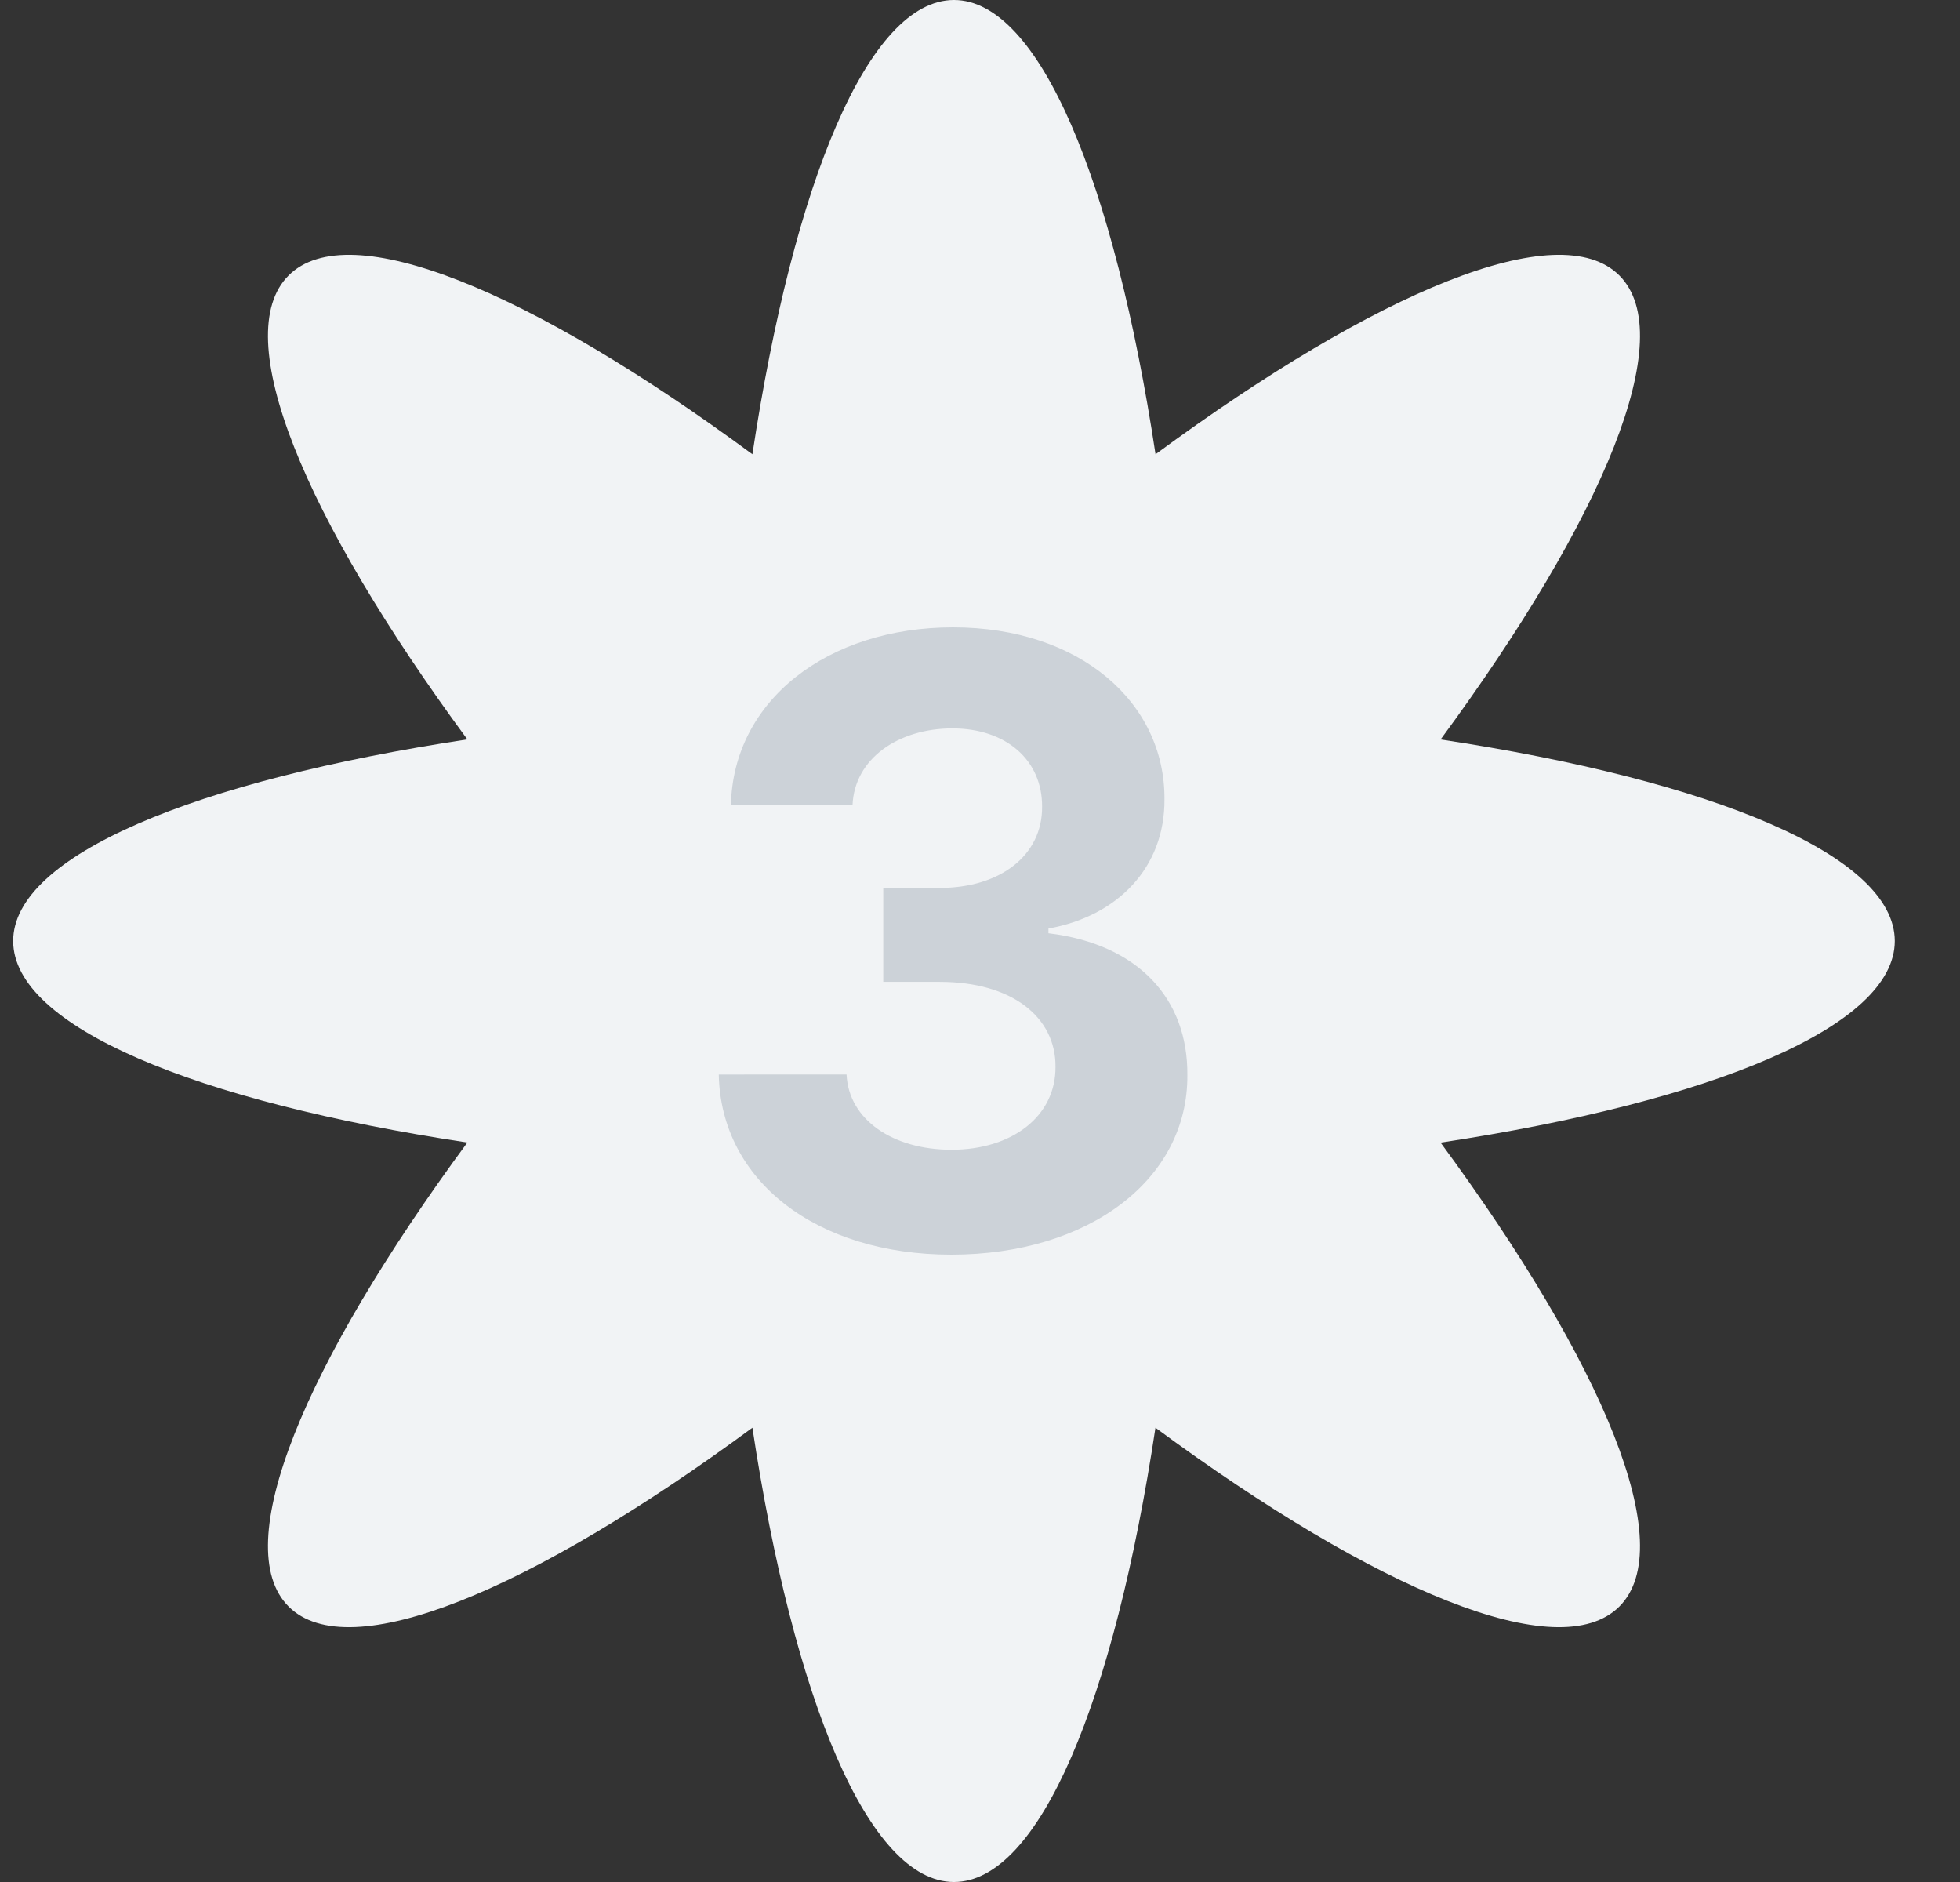 <svg width="25" height="24" fill="none" xmlns="http://www.w3.org/2000/svg"><rect width="100%" height="100%" fill="#333333" stroke="none"/><path d="M24.168 12c0-1.09-2.322-2.046-5.793-2.57 2.084-2.828 3.05-5.146 2.28-5.917-.77-.77-3.086.196-5.916 2.28C14.213 2.323 13.257 0 12.168 0c-1.09 0-2.046 2.322-2.571 5.793-2.827-2.084-5.145-3.05-5.916-2.28-.77.77.196 3.086 2.28 5.916C2.491 9.954.168 10.911.168 12c0 1.09 2.322 2.046 5.793 2.57-2.084 2.828-3.05 5.146-2.28 5.917.77.77 3.086-.196 5.916-2.28.525 3.47 1.482 5.793 2.571 5.793 1.09 0 2.046-2.322 2.57-5.793 2.828 2.084 5.146 3.05 5.917 2.28.77-.77-.196-3.086-2.28-5.916 3.47-.525 5.793-1.482 5.793-2.571Z" fill="#F1F3F5"/><path d="M12.134 16c1.753 0 3.019-.958 3.011-2.289.008-.973-.623-1.67-1.772-1.81v-.06c.879-.157 1.487-.776 1.48-1.65C14.86 8.961 13.775 8 12.156 8c-1.597 0-2.807.932-2.833 2.27h1.551c.023-.597.586-.981 1.274-.981.688 0 1.148.407 1.144 1 .004.616-.532 1.034-1.304 1.034h-.722v1.198h.722c.917 0 1.48.449 1.475 1.084.004.627-.55 1.057-1.326 1.057-.75 0-1.312-.384-1.339-.959H9.168C9.195 15.061 10.418 16 12.134 16Z" fill="#CCD2D8"/></svg>